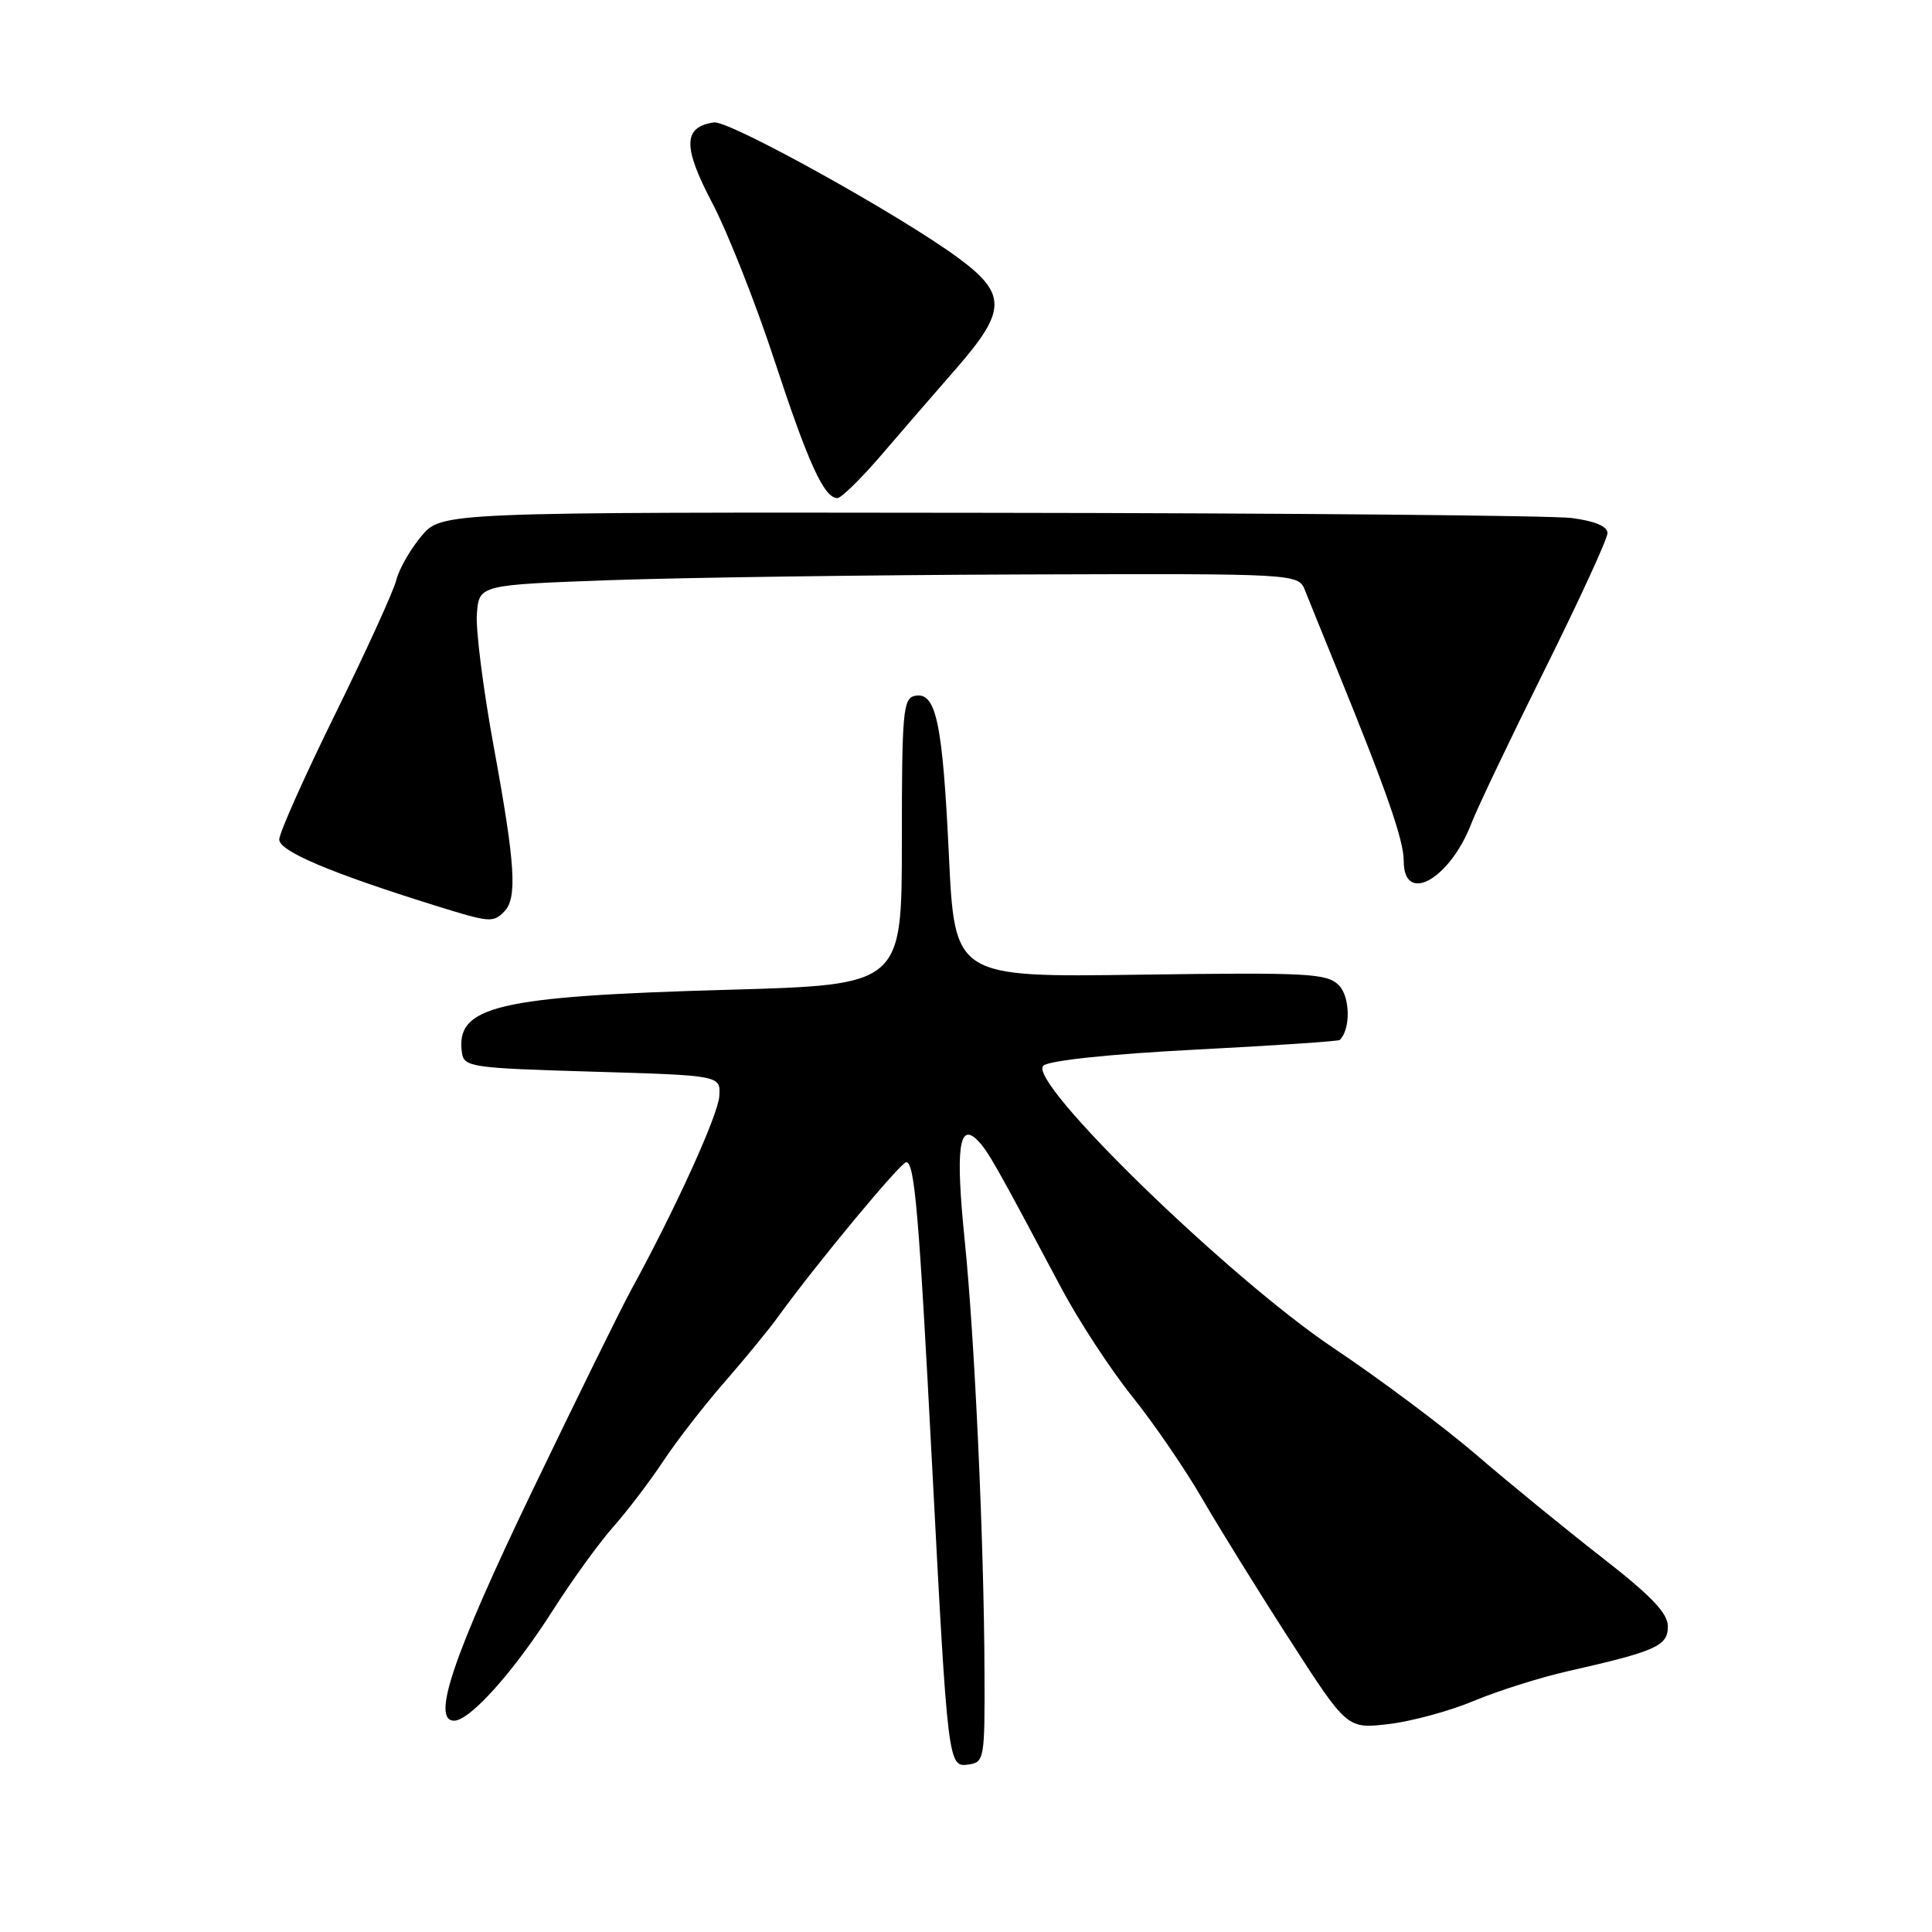 <?xml version="1.0" encoding="UTF-8" standalone="no"?>
<!DOCTYPE svg PUBLIC "-//W3C//DTD SVG 1.1//EN" "http://www.w3.org/Graphics/SVG/1.1/DTD/svg11.dtd" >
<svg xmlns="http://www.w3.org/2000/svg" xmlns:xlink="http://www.w3.org/1999/xlink" version="1.1" viewBox="0 0 256 256">
 <g >
 <path fill="currentColor"
d=" M 130.45 221.50 C 130.39 204.30 129.15 177.32 127.83 164.36 C 126.60 152.26 127.06 148.63 129.50 151.07 C 130.89 152.46 131.93 154.30 140.64 170.70 C 142.92 174.99 147.13 181.43 149.99 185.00 C 152.86 188.57 157.02 194.65 159.25 198.50 C 161.48 202.35 166.72 210.81 170.90 217.29 C 178.50 229.09 178.50 229.09 184.00 228.45 C 187.03 228.09 192.09 226.72 195.26 225.39 C 198.43 224.06 204.05 222.28 207.76 221.44 C 219.45 218.79 221.00 218.10 221.00 215.51 C 221.00 213.75 218.82 211.47 212.25 206.36 C 207.44 202.61 199.98 196.52 195.68 192.82 C 191.38 189.12 182.83 182.72 176.68 178.61 C 162.76 169.29 135.91 143.15 138.26 141.20 C 139.08 140.51 147.19 139.66 158.43 139.08 C 168.77 138.55 177.36 137.97 177.53 137.80 C 178.99 136.35 178.91 132.06 177.40 130.55 C 175.83 128.97 173.39 128.84 151.08 129.15 C 126.50 129.50 126.50 129.50 125.73 113.26 C 124.90 95.71 124.03 91.65 121.25 92.20 C 119.66 92.51 119.50 94.26 119.50 111.52 C 119.50 130.50 119.50 130.50 96.50 131.15 C 65.81 132.01 60.33 133.31 61.21 139.49 C 61.48 141.39 62.44 141.53 78.50 142.00 C 95.50 142.50 95.50 142.50 95.31 145.26 C 95.14 147.80 89.47 160.24 83.59 171.00 C 82.24 173.47 76.34 185.47 70.48 197.65 C 60.06 219.34 57.12 228.00 60.17 228.00 C 62.27 228.00 68.09 221.50 73.28 213.34 C 75.79 209.40 79.37 204.45 81.24 202.34 C 83.11 200.23 86.09 196.31 87.87 193.63 C 89.64 190.95 93.31 186.22 96.01 183.13 C 98.71 180.03 101.96 176.08 103.21 174.33 C 108.16 167.49 119.35 154.00 120.08 154.00 C 121.19 154.00 121.76 160.65 123.50 194.00 C 125.59 233.91 125.62 234.19 128.33 233.81 C 130.42 233.51 130.50 233.07 130.45 221.50 Z  M 66.80 120.80 C 68.57 119.03 68.29 114.56 65.44 99.04 C 64.03 91.36 63.01 83.38 63.19 81.29 C 63.50 77.50 63.50 77.50 81.00 76.87 C 90.62 76.53 115.05 76.19 135.27 76.12 C 172.04 76.00 172.04 76.00 172.93 78.25 C 173.42 79.49 175.20 83.88 176.88 88.00 C 183.74 104.83 186.00 111.30 186.00 114.08 C 186.00 119.97 192.15 116.51 195.01 109.00 C 195.75 107.08 200.09 97.97 204.67 88.76 C 209.25 79.55 213.00 71.40 213.00 70.64 C 213.00 69.74 211.33 69.04 208.25 68.64 C 205.64 68.31 170.88 67.99 131.00 67.95 C 58.50 67.86 58.50 67.86 55.83 71.05 C 54.36 72.80 52.87 75.42 52.51 76.87 C 52.15 78.32 48.51 86.29 44.43 94.59 C 40.34 102.89 37.00 110.38 37.00 111.24 C 37.00 112.78 43.76 115.65 57.50 119.94 C 64.89 122.25 65.31 122.29 66.80 120.80 Z  M 116.69 60.40 C 119.33 57.32 123.88 52.06 126.80 48.72 C 133.38 41.16 133.41 38.93 126.98 34.18 C 119.29 28.51 96.61 15.92 94.60 16.22 C 90.50 16.83 90.45 19.42 94.38 26.90 C 96.43 30.81 100.14 40.20 102.62 47.76 C 107.10 61.40 109.20 66.00 110.96 66.00 C 111.46 66.00 114.04 63.48 116.69 60.40 Z "/>
</g>
</svg>